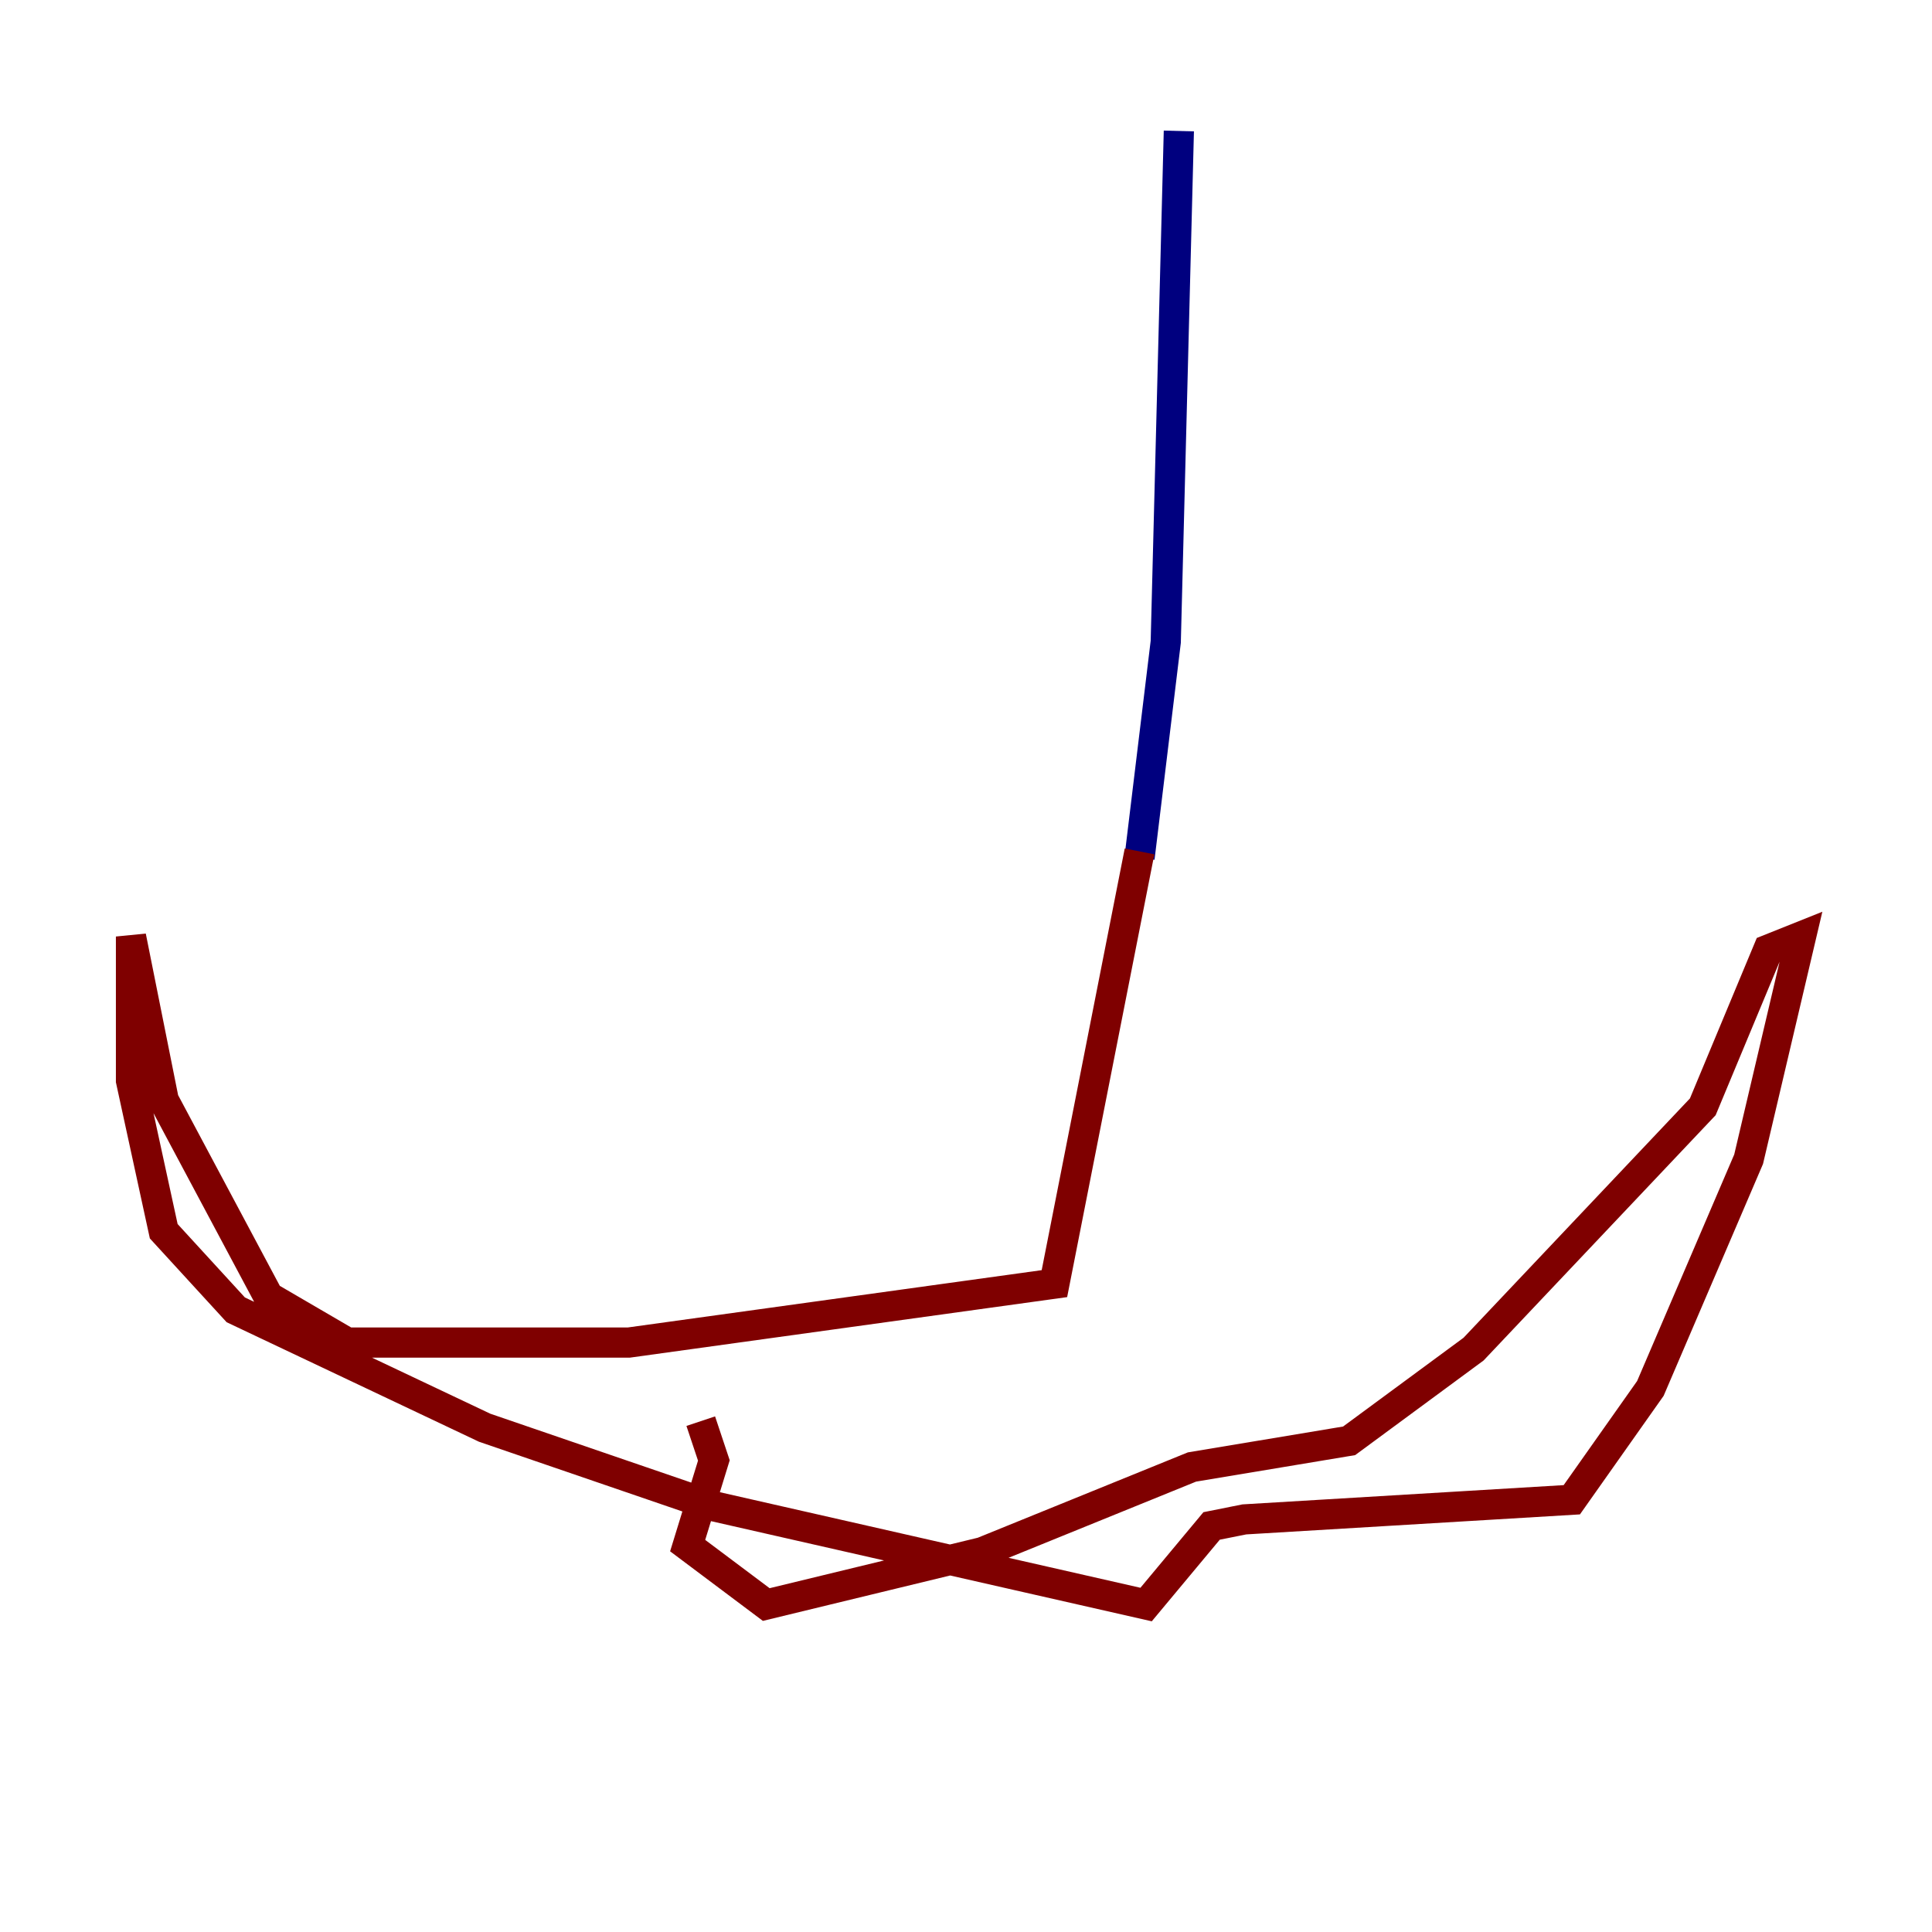 <?xml version="1.0" encoding="utf-8" ?>
<svg baseProfile="tiny" height="128" version="1.2" viewBox="0,0,128,128" width="128" xmlns="http://www.w3.org/2000/svg" xmlns:ev="http://www.w3.org/2001/xml-events" xmlns:xlink="http://www.w3.org/1999/xlink"><defs /><polyline fill="none" points="78.102,8.678 77.234,42.522 75.498,56.841" stroke="#00007f" stroke-width="2" /><polyline fill="none" points="75.498,56.407 69.858,85.044 41.654,88.949 22.997,88.949 17.79,85.912 10.848,72.895 8.678,62.047 8.678,71.593 10.848,81.573 15.62,86.78 32.108,94.59 47.295,99.797 75.932,106.305 80.271,101.098 82.441,100.664 104.136,99.363 109.342,91.986 115.851,76.8 119.322,62.047 117.153,62.915 112.814,73.329 97.627,89.383 89.383,95.458 78.969,97.193 65.085,102.834 50.766,106.305 45.559,102.4 47.295,96.759 46.427,94.156" stroke="#7f0000" stroke-width="2" /></svg>